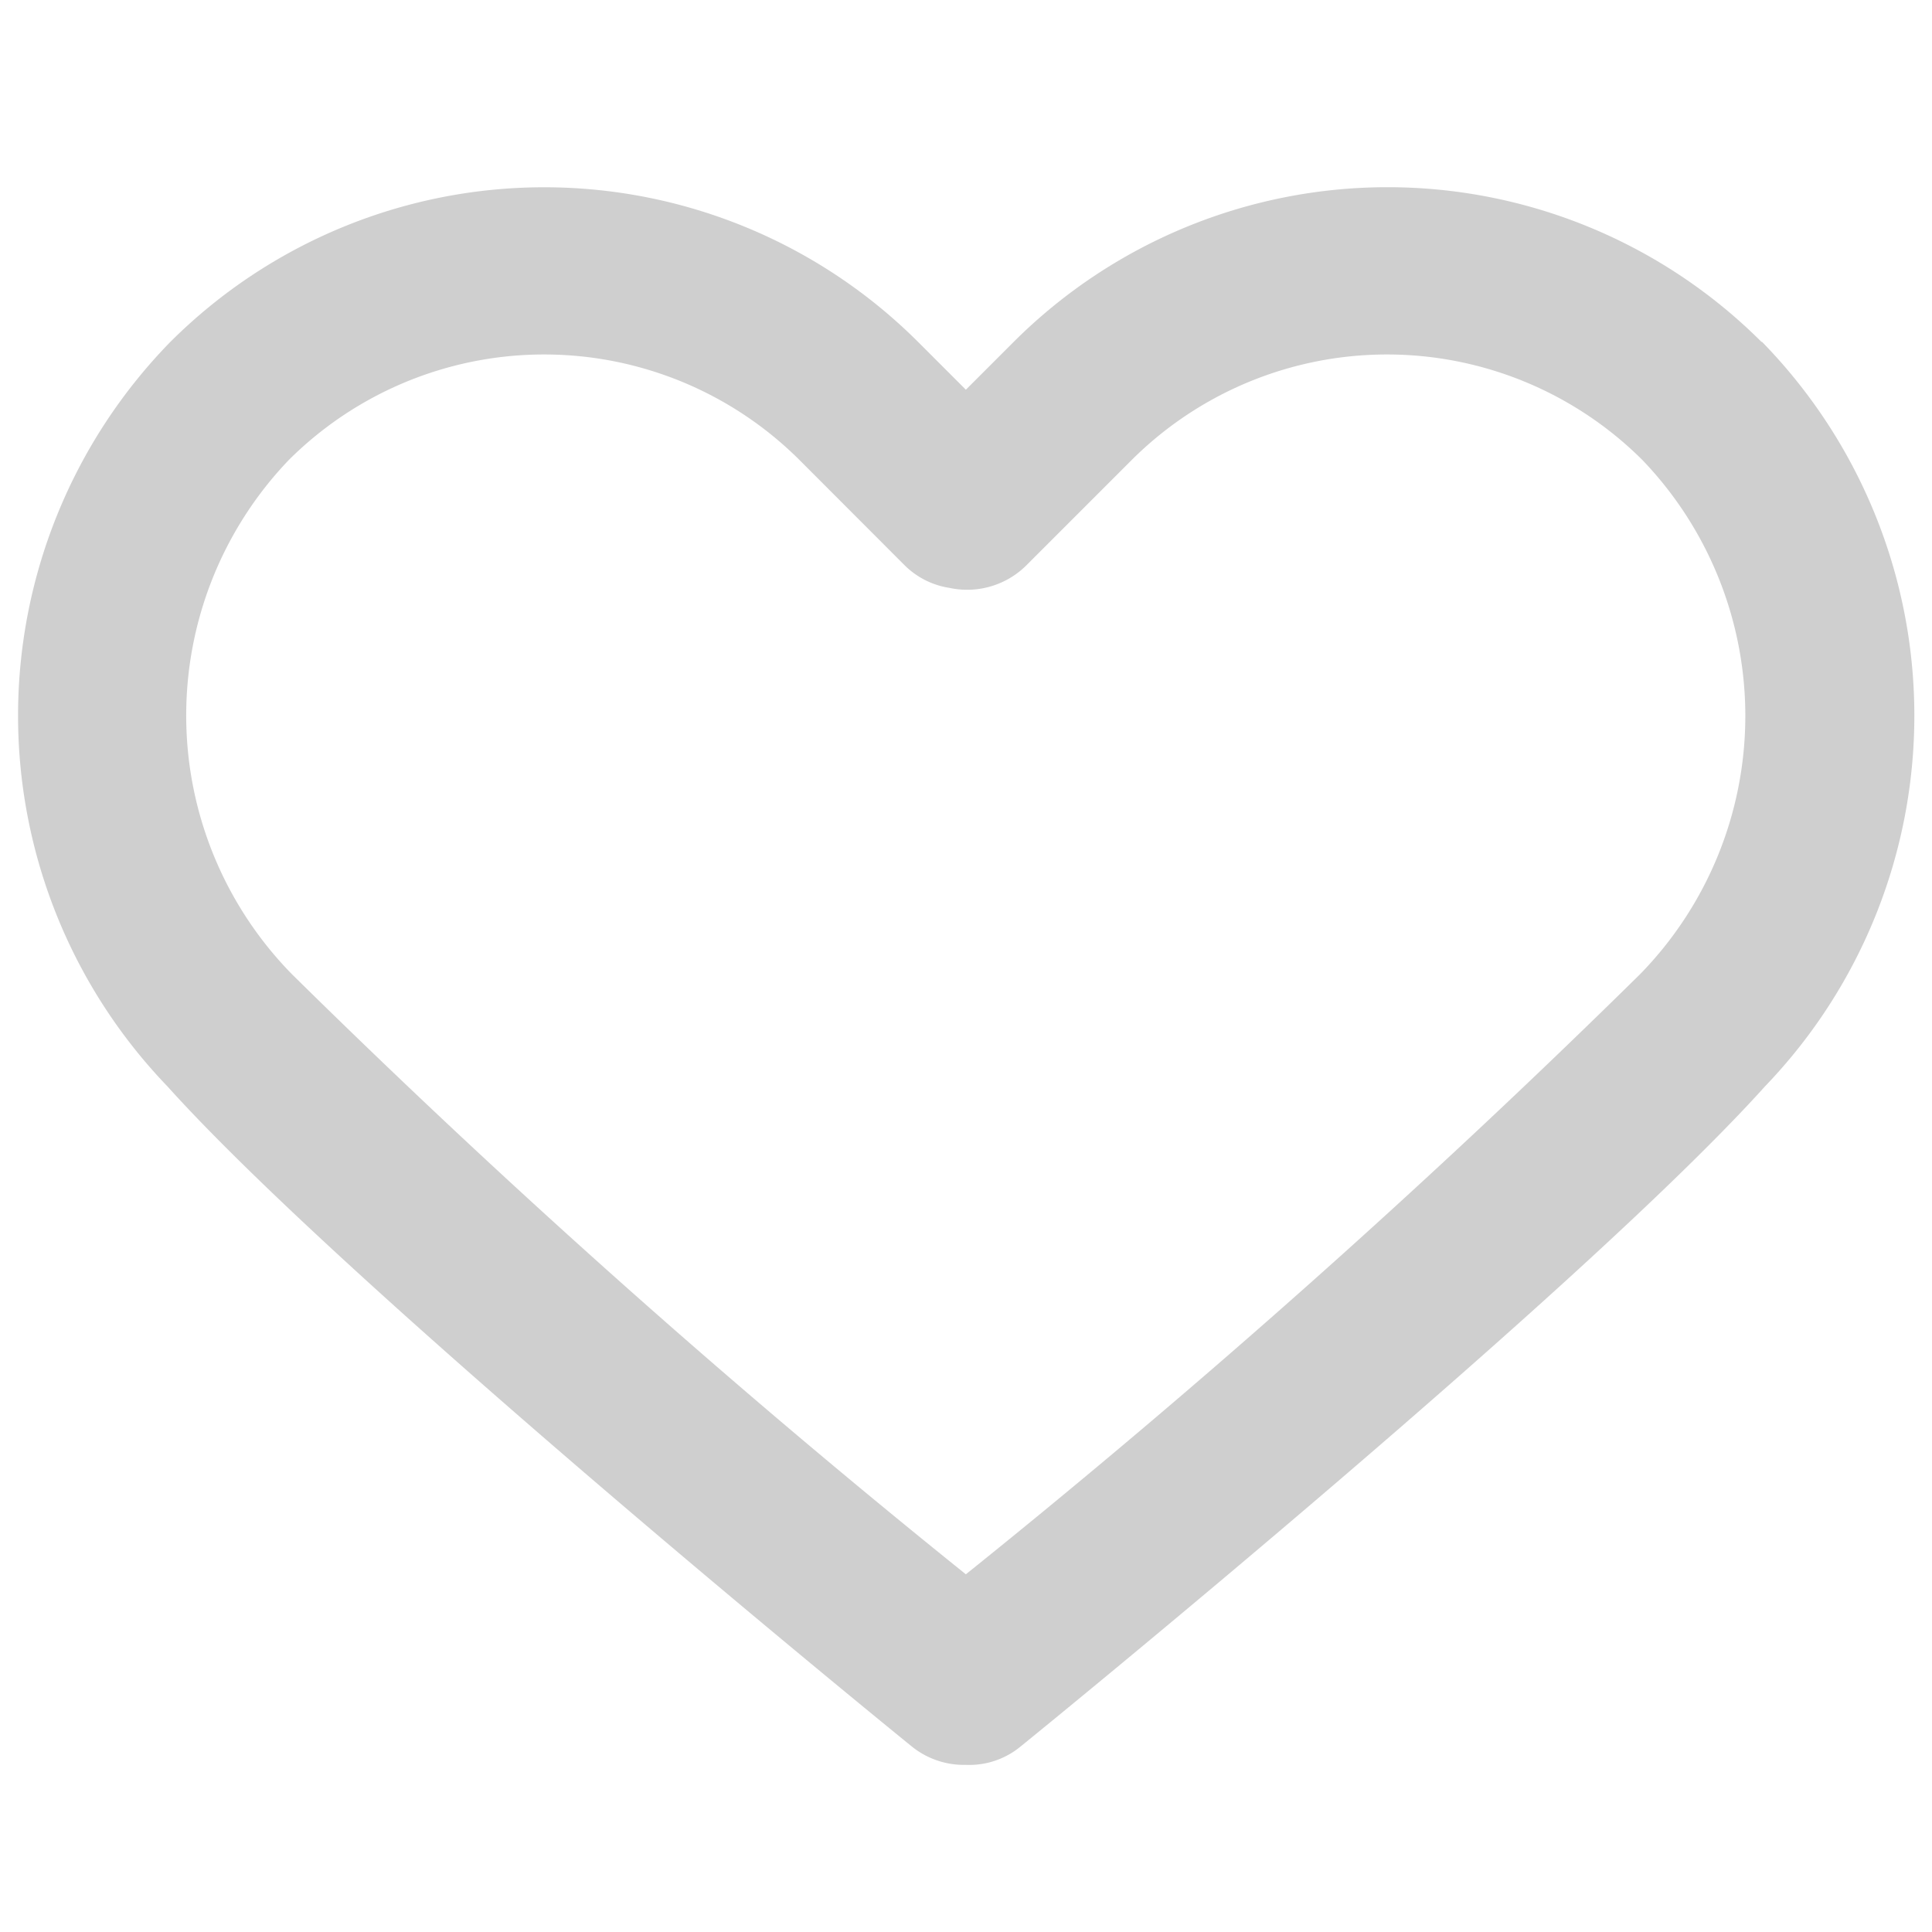 <svg xmlns="http://www.w3.org/2000/svg" xmlns:xlink="http://www.w3.org/1999/xlink" width="14" height="14" viewBox="0 0 14 14">
  <defs>
    <clipPath id="clip-path">
      <rect id="Rectangle_31643" data-name="Rectangle 31643" width="14" height="14" transform="translate(4.71 4.566)" stroke="#707070" stroke-width="1"/>
    </clipPath>
  </defs>
  <g id="btn_heart_s_normal" transform="translate(-4.71 -4.566)" clip-path="url(#clip-path)">
    <path id="Path_175241" data-name="Path 175241" d="M12.632,6.818a3.835,3.835,0,0,0-5.418,0l-.347.347-.347-.347a3.835,3.835,0,0,0-5.417,0,3.875,3.875,0,0,0-.022,5.395c1.323,1.47,5.225,4.647,5.391,4.781a.6.6,0,0,0,.382.136h.013a.585.585,0,0,0,.4-.136c.166-.134,4.068-3.311,5.391-4.781a3.875,3.875,0,0,0-.022-5.395Zm-.88,4.583a64.657,64.657,0,0,1-4.885,4.348A64.518,64.518,0,0,1,1.983,11.4a2.677,2.677,0,0,1-.022-3.726,2.621,2.621,0,0,1,3.7,0l.762.763a.587.587,0,0,0,.325.164.608.608,0,0,0,.558-.164l.763-.763a2.621,2.621,0,0,1,3.7,0A2.678,2.678,0,0,1,11.753,11.4Z" transform="translate(4.842 0.225)" fill="#cfcfcf"/>
  </g>
</svg>
